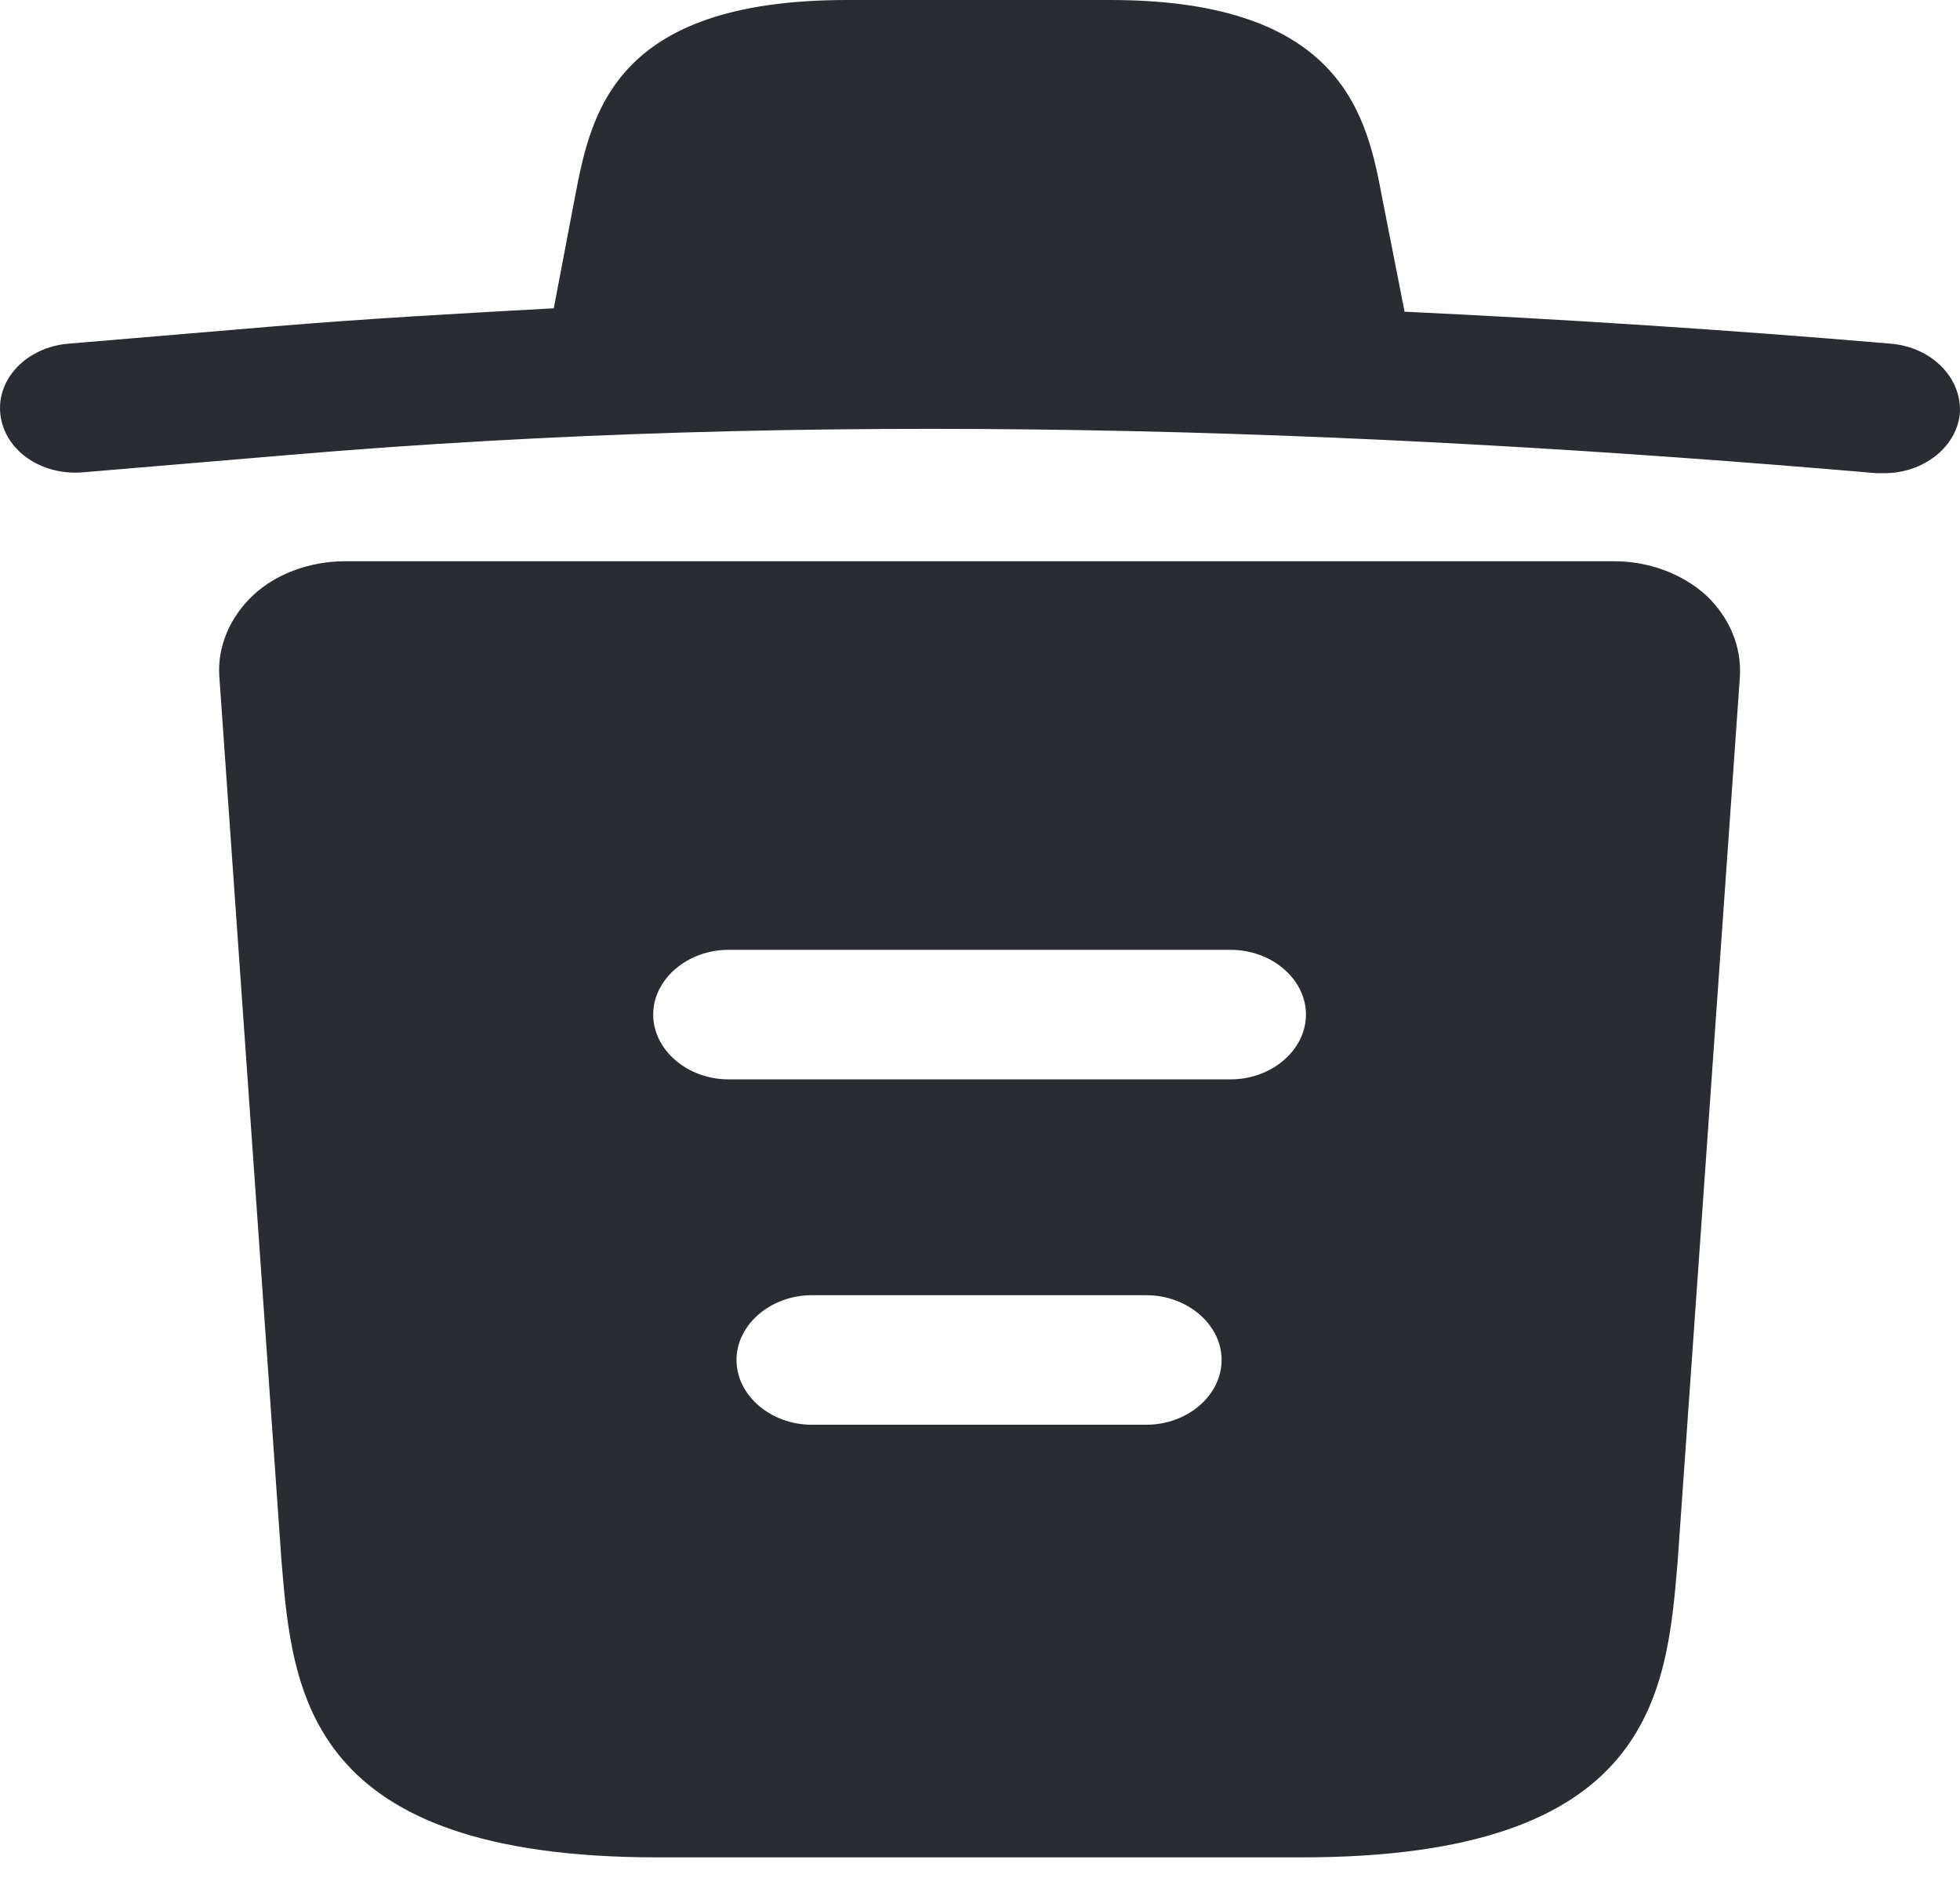 <svg width="26" height="25" viewBox="0 0 26 25" fill="none" xmlns="http://www.w3.org/2000/svg">
<path d="M25.078 4.558C22.933 4.375 20.788 4.237 18.63 4.134V4.123L18.337 2.634C18.137 1.58 17.844 0 14.726 0H11.236C8.132 0 7.838 1.512 7.625 2.623L7.346 4.089C6.107 4.157 4.868 4.226 3.629 4.329L0.911 4.558C0.351 4.604 -0.049 5.028 0.005 5.497C0.058 5.967 0.538 6.31 1.097 6.265L3.815 6.036C10.796 5.44 17.831 5.669 24.892 6.276H24.998C25.504 6.276 25.944 5.944 25.997 5.497C26.037 5.028 25.637 4.604 25.078 4.558Z" fill="#292D32"/>
<path d="M22.627 7.891C22.307 7.605 21.867 7.444 21.414 7.444H4.575C4.122 7.444 3.669 7.605 3.362 7.891C3.056 8.177 2.883 8.567 2.909 8.967L3.735 20.718C3.882 22.459 4.068 24.635 8.718 24.635H17.271C21.921 24.635 22.107 22.47 22.254 20.718L23.08 8.979C23.106 8.567 22.933 8.177 22.627 7.891ZM15.206 18.897H10.77C10.223 18.897 9.77 18.508 9.77 18.038C9.77 17.568 10.223 17.179 10.77 17.179H15.206C15.752 17.179 16.205 17.568 16.205 18.038C16.205 18.508 15.752 18.897 15.206 18.897ZM16.325 14.316H9.664C9.118 14.316 8.665 13.926 8.665 13.457C8.665 12.987 9.118 12.598 9.664 12.598H16.325C16.871 12.598 17.324 12.987 17.324 13.457C17.324 13.926 16.871 14.316 16.325 14.316Z" fill="#292D32"/>
</svg>
